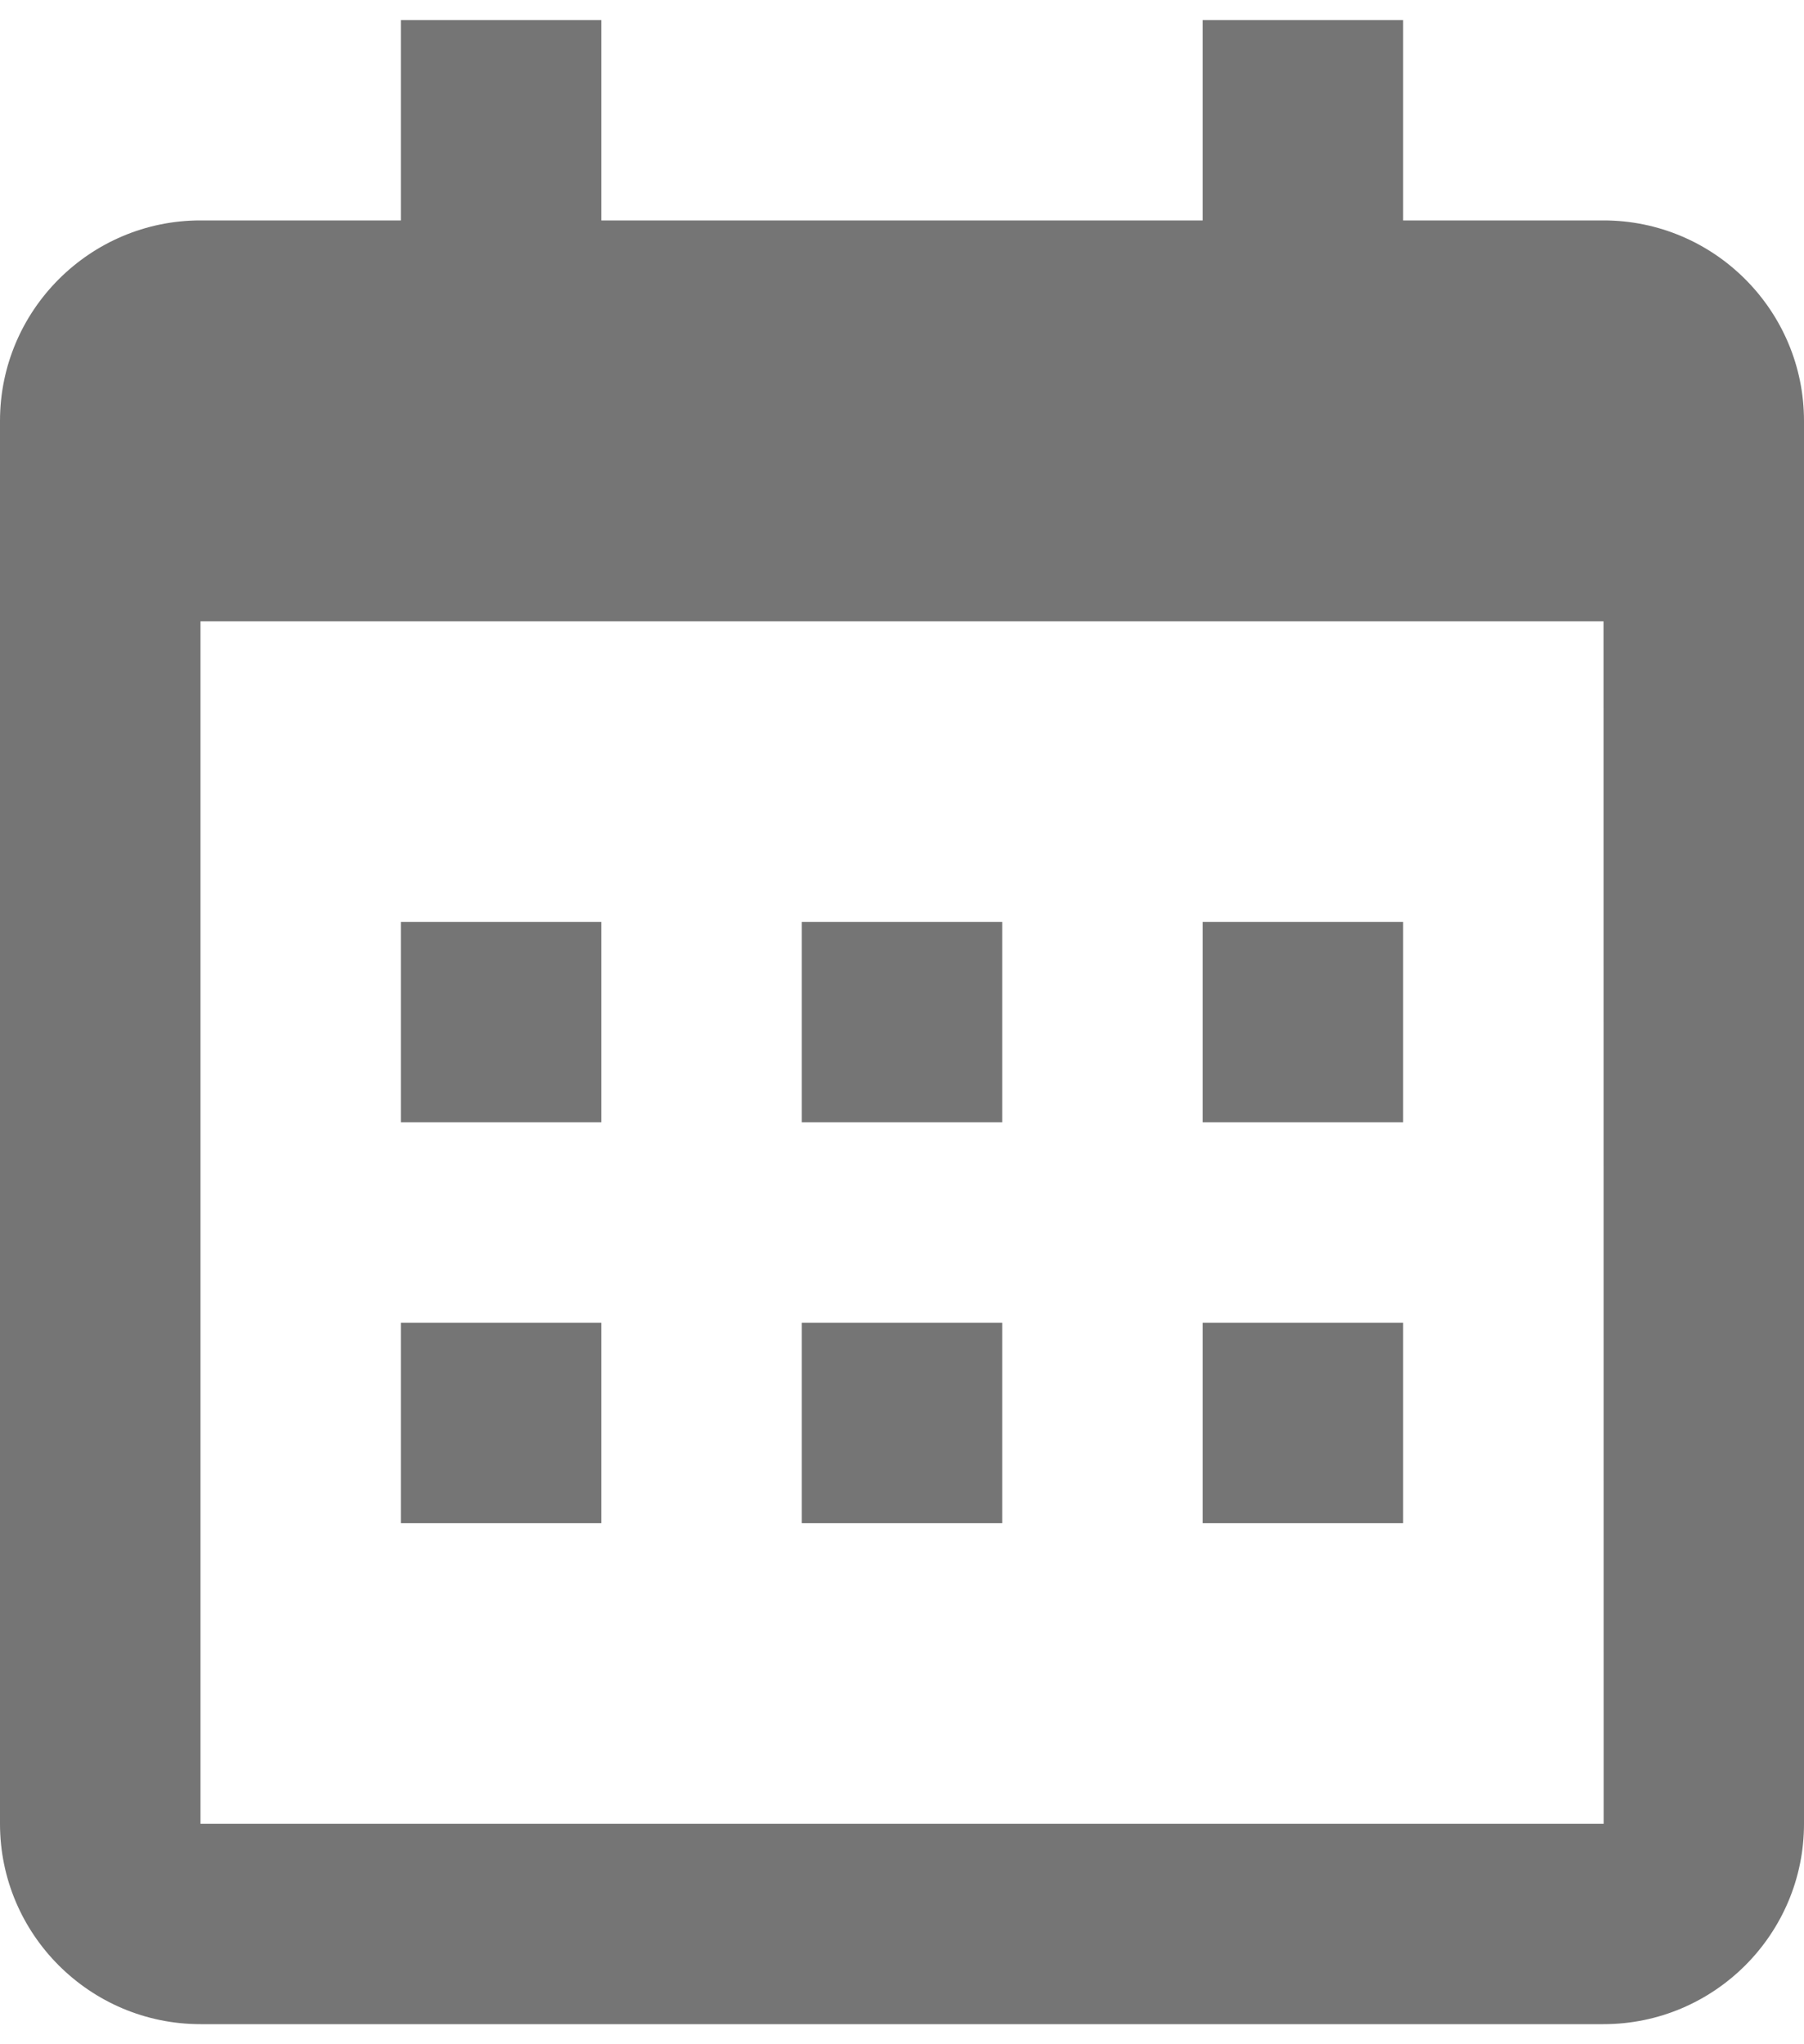<svg width="15" height="17" viewBox="0 0 15 17" fill="none" xmlns="http://www.w3.org/2000/svg">
<path d="M3.333 7.667H5V9.333H3.333V7.667ZM3.333 11H5V12.667H3.333V11ZM6.667 7.667H8.333V9.333H6.667V7.667ZM6.667 11H8.333V12.667H6.667V11ZM10 7.667H11.667V9.333H10V7.667ZM10 11H11.667V12.667H10V11Z" fill="#757575"/>
<path d="M1.667 16.833H13.333C14.252 16.833 15 16.086 15 15.167V3.5C15 2.581 14.252 1.833 13.333 1.833H11.667V0.167H10V1.833H5V0.167H3.333V1.833H1.667C0.748 1.833 0 2.581 0 3.5V15.167C0 16.086 0.748 16.833 1.667 16.833ZM13.333 5.167L13.334 15.167H1.667V5.167H13.333Z" fill="#757575"/>
</svg>